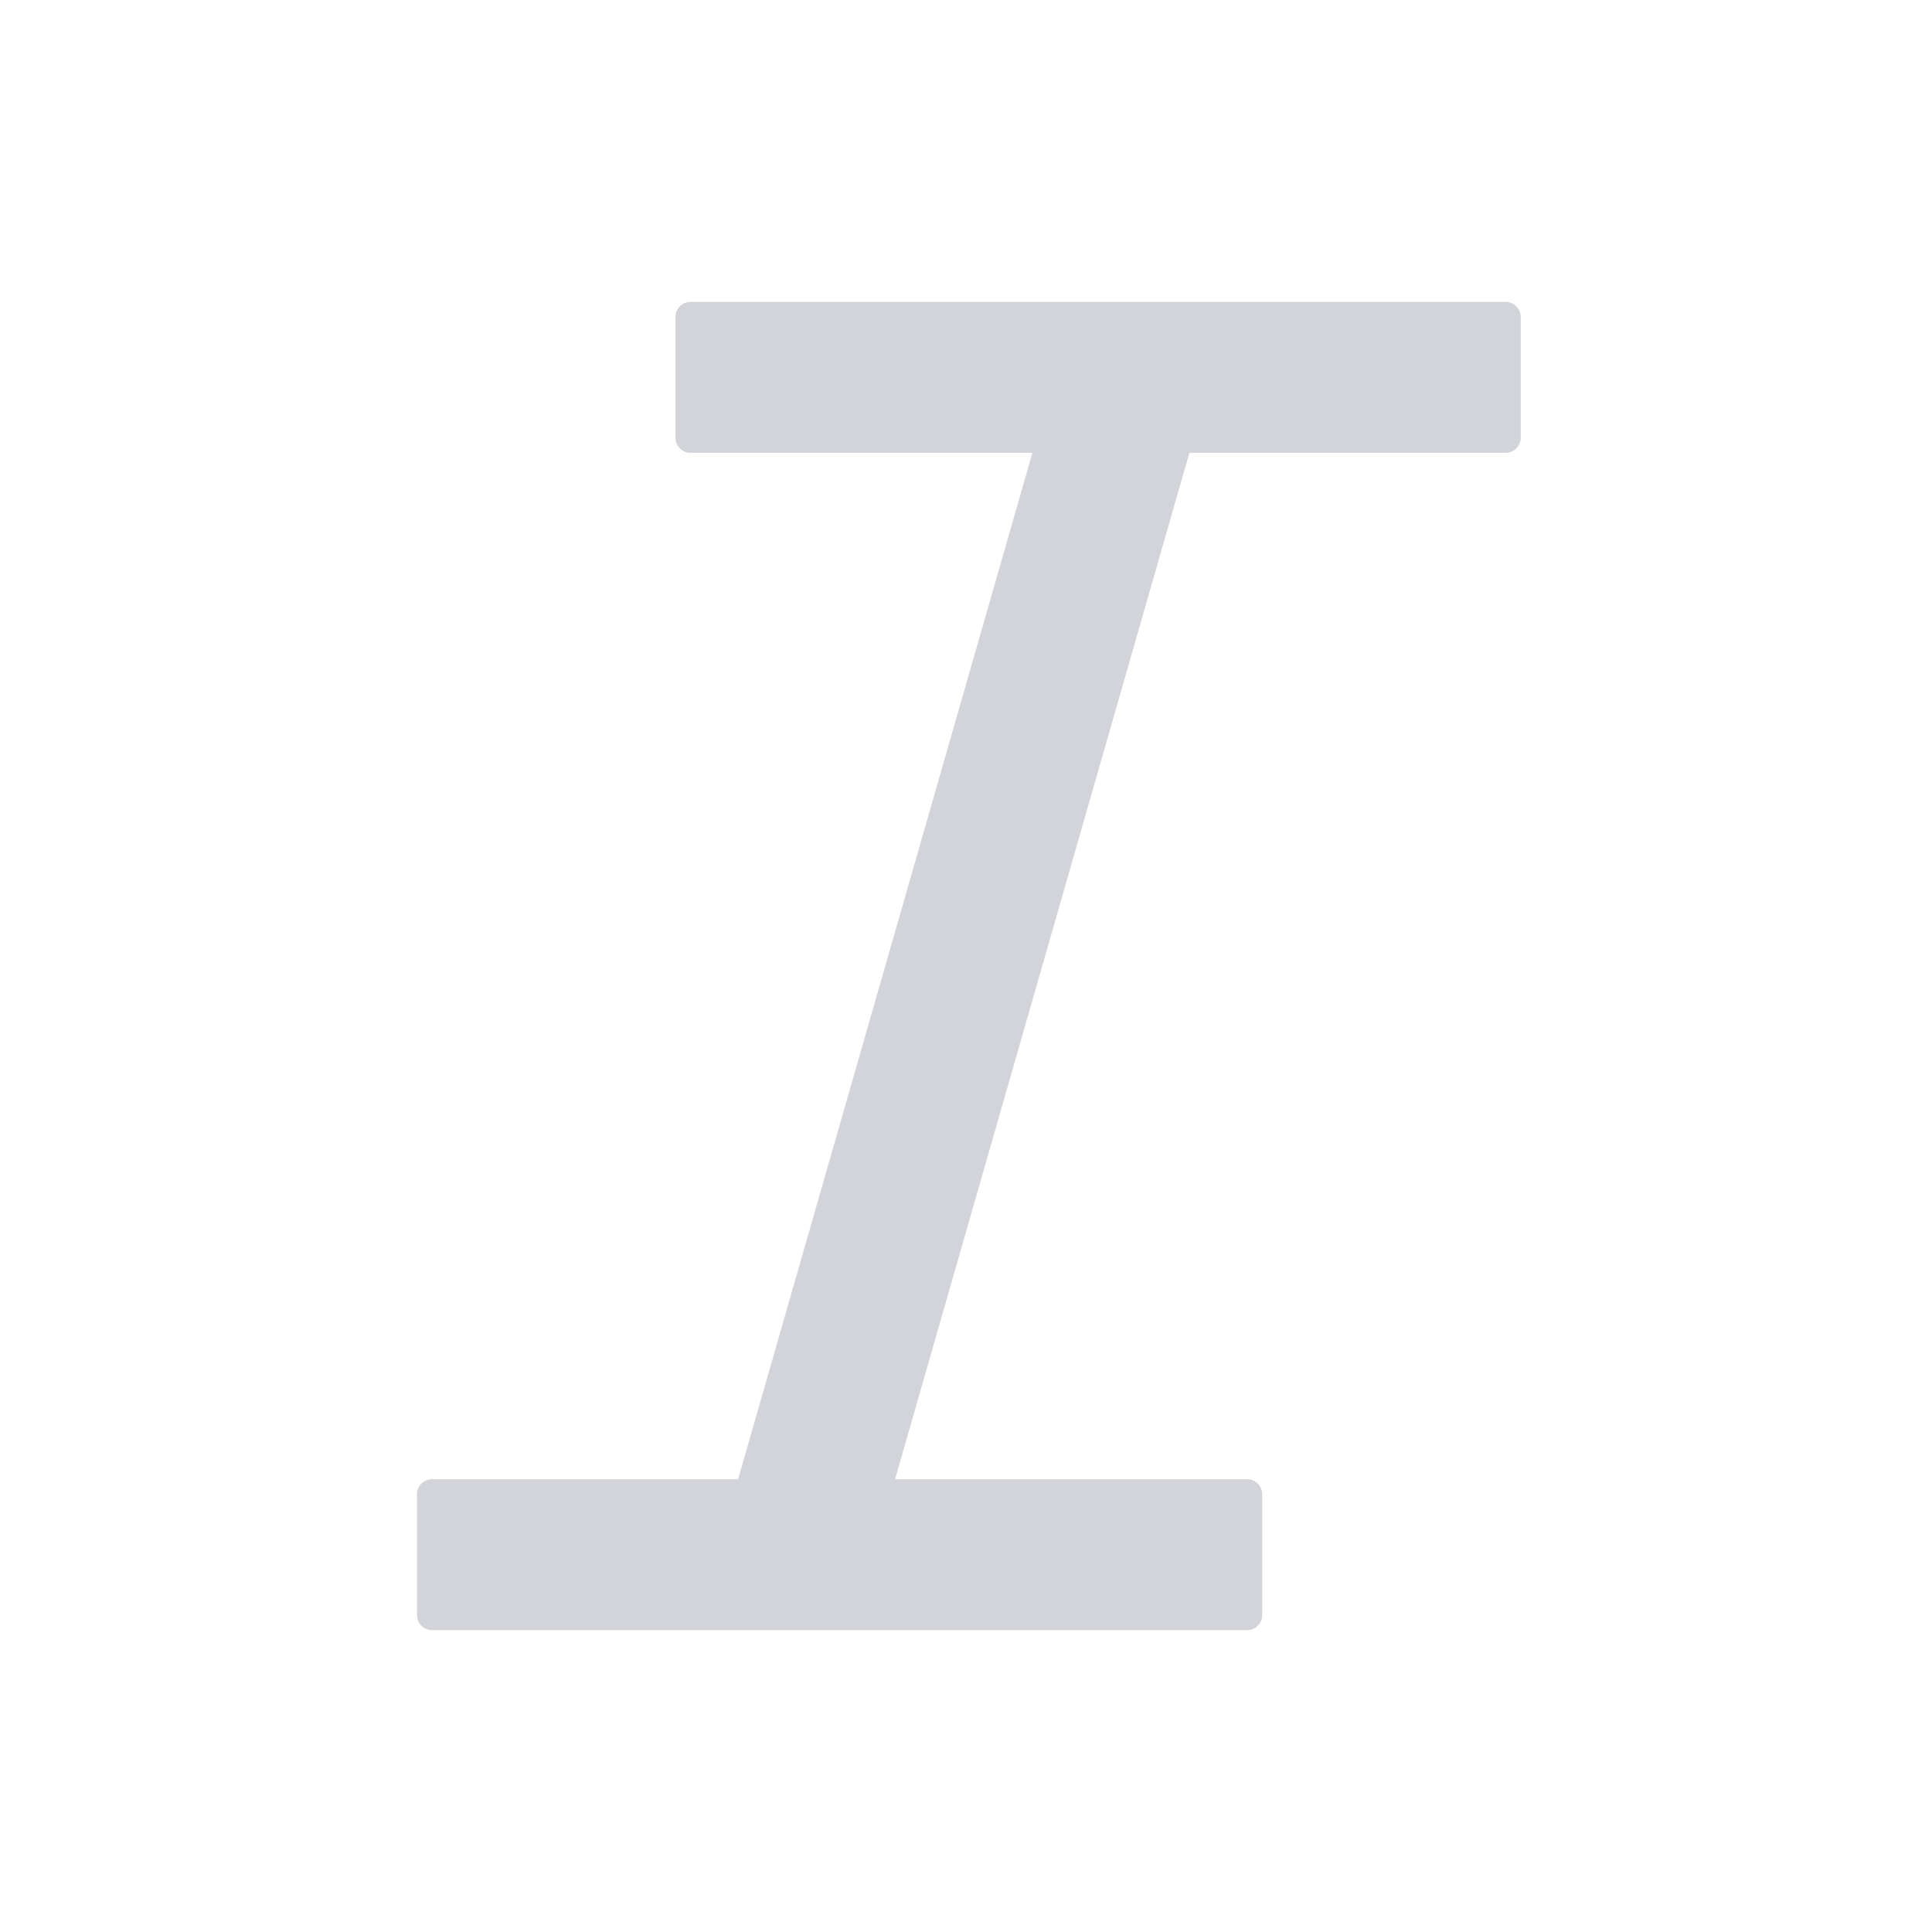 <svg width="24" height="24" viewBox="0 0 24 24" fill="none" xmlns="http://www.w3.org/2000/svg">
<path d="M18.703 3.75H8.578C8.475 3.75 8.391 3.834 8.391 3.938V5.438C8.391 5.541 8.475 5.625 8.578 5.625H12.825L9.169 18.375H5.367C5.264 18.375 5.18 18.459 5.18 18.563V20.063C5.18 20.166 5.264 20.25 5.367 20.25H15.492C15.595 20.25 15.68 20.166 15.68 20.063V18.563C15.68 18.459 15.595 18.375 15.492 18.375H11.119L14.775 5.625H18.703C18.806 5.625 18.891 5.541 18.891 5.438V3.938C18.891 3.834 18.806 3.75 18.703 3.75Z" fill="#D2D4D9"/>
</svg>
